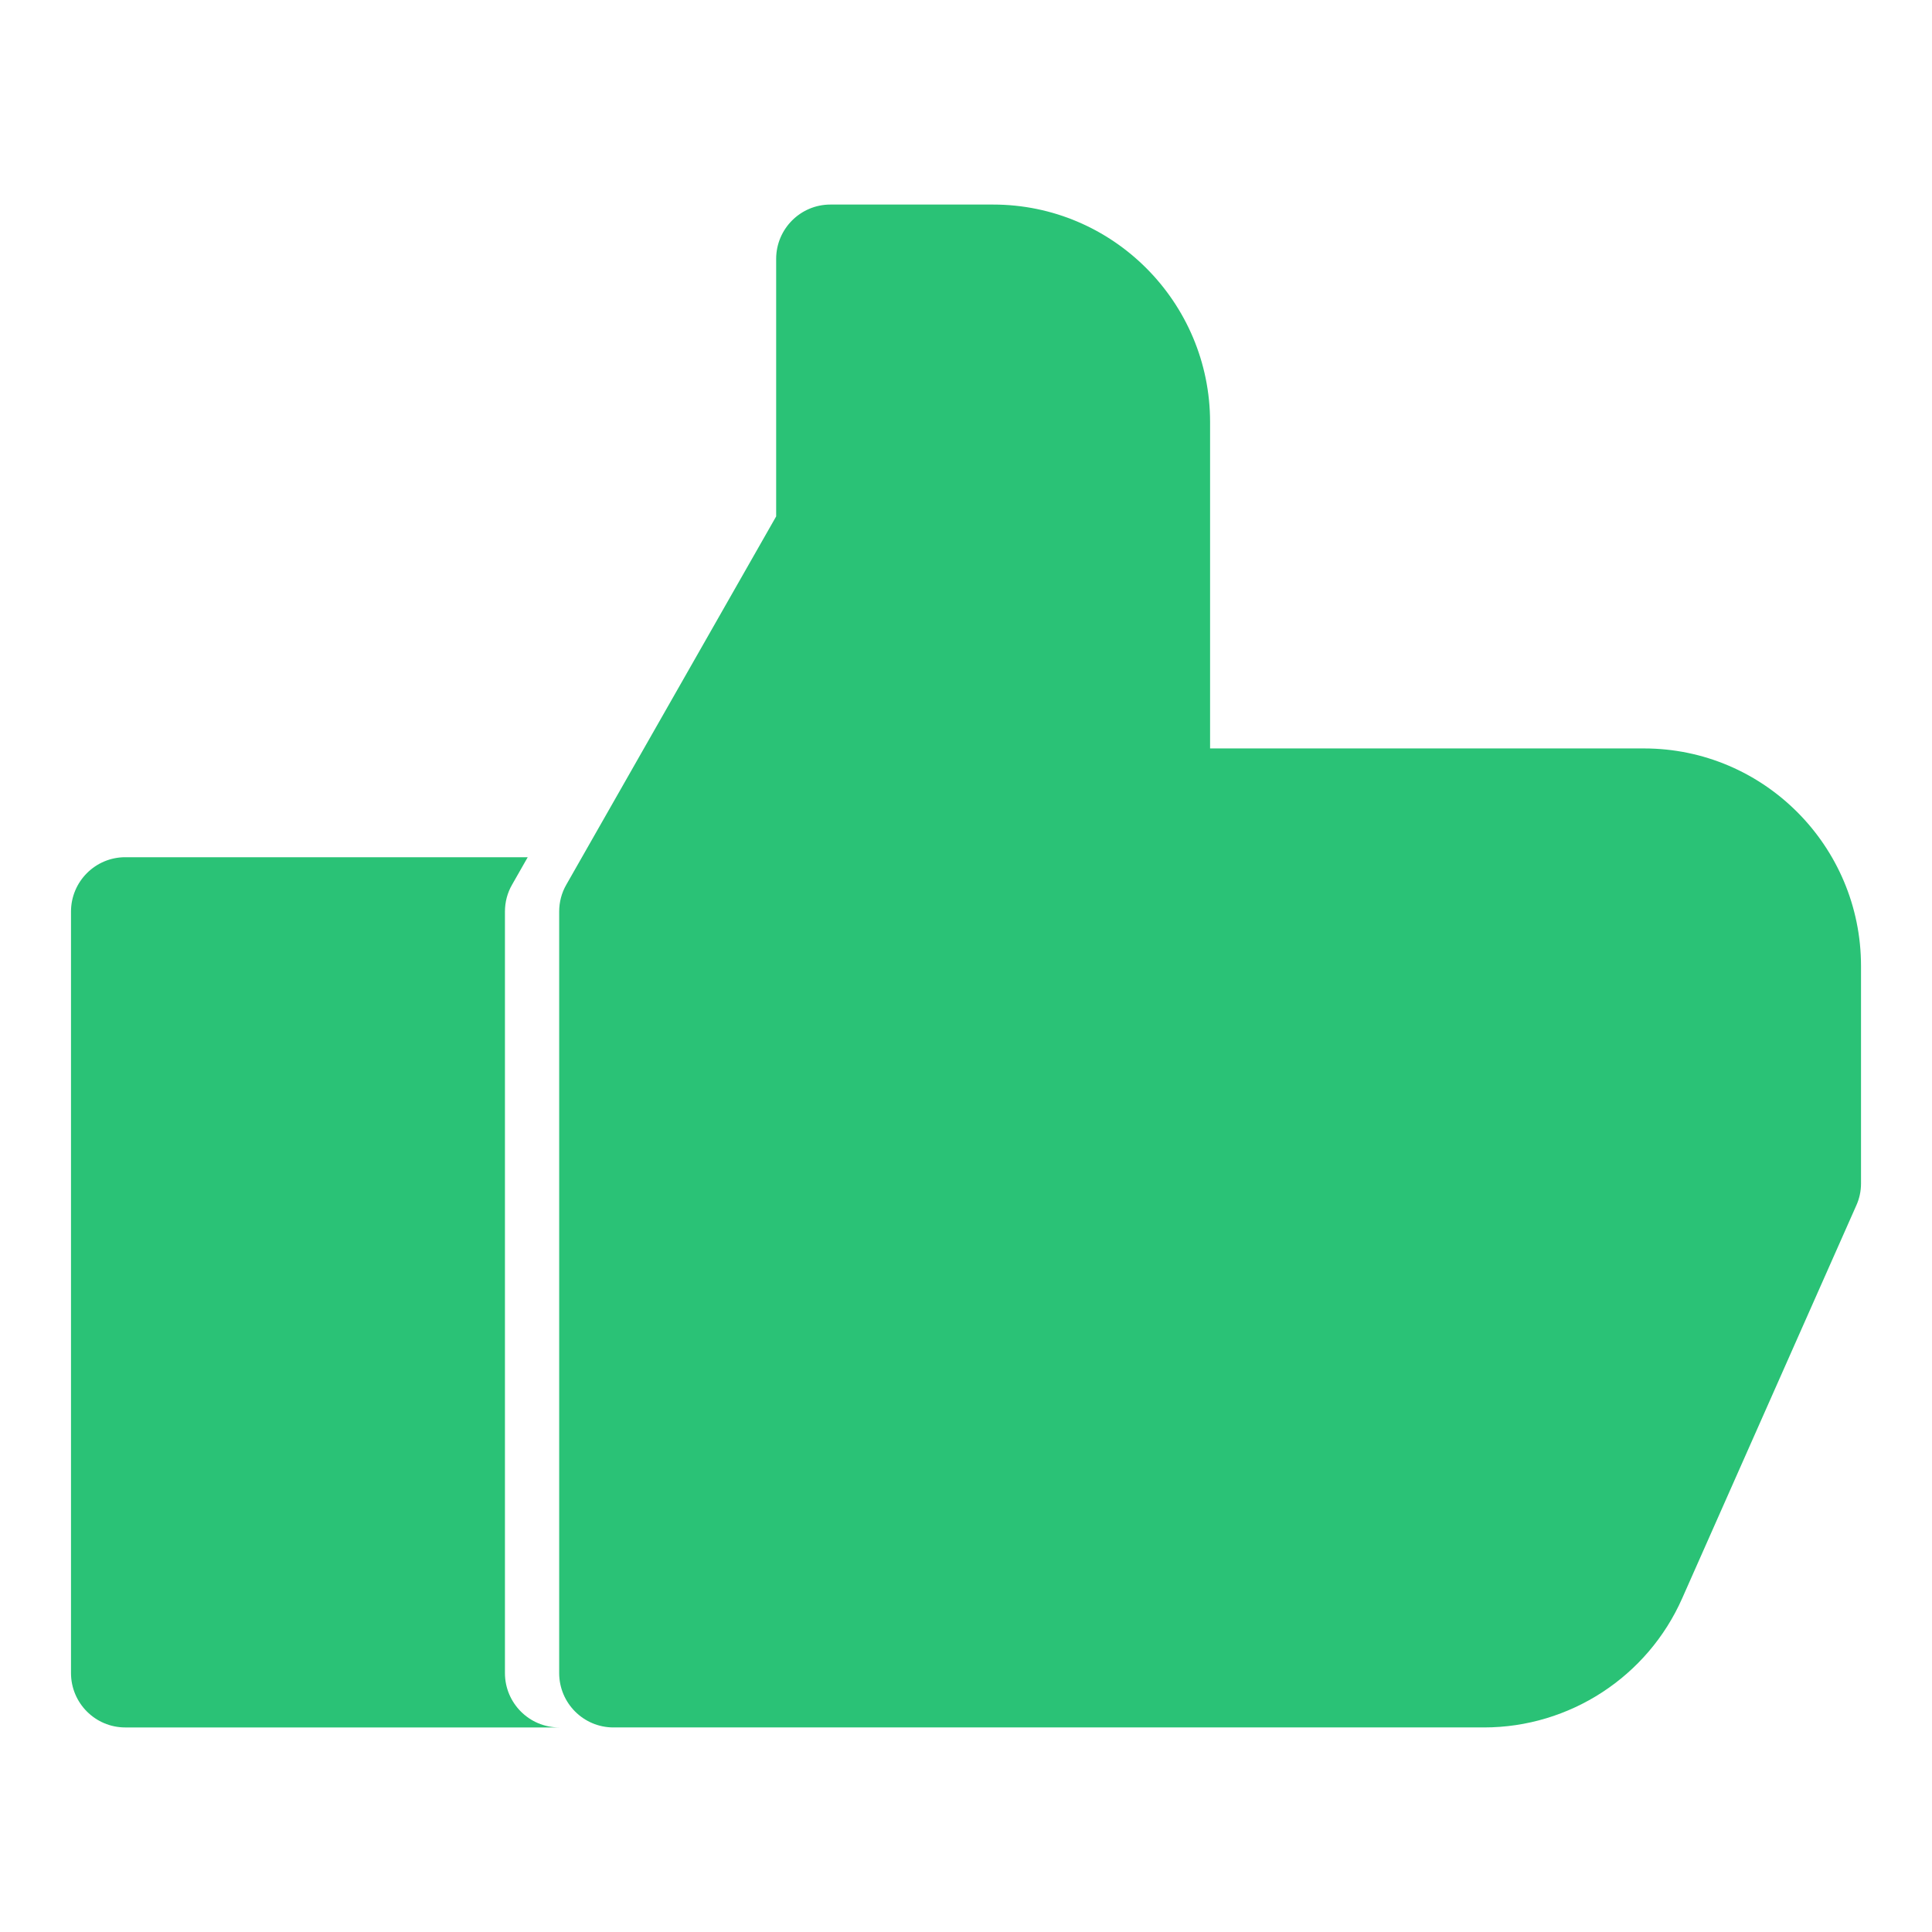 <?xml version="1.0" ?><!DOCTYPE svg  PUBLIC '-//W3C//DTD SVG 1.1//EN'  'http://www.w3.org/Graphics/SVG/1.1/DTD/svg11.dtd'><svg height="512px" style="enable-background:new 0 0 512 512;" version="1.1" viewBox="0 0 512 512" width="512px" xml:space="preserve" xmlns="http://www.w3.org/2000/svg" xmlns:xlink="http://www.w3.org/1999/xlink"><g id="_x31_99-like"><g><path d="M133.815,443.378V241.587c0-2.507,0.632-4.962,1.897-7.148l4.141-7.268H33.193    c-7.938,0-14.378,6.46-14.378,14.416v201.791c0,7.953,6.44,14.412,14.378,14.412h114.994    C140.255,457.79,133.815,451.331,133.815,443.378z" style="fill:#2AC276;"/><path d="M435.682,198.344H320.684v-86.483c0-31.798-25.787-57.651-57.494-57.651h-43.132    c-7.93,0-14.368,6.456-14.368,14.408v68.237l-51.463,90.315l-4.141,7.268c-1.265,2.186-1.897,4.642-1.897,7.148v201.791    c0,7.953,6.44,14.412,14.372,14.412h14.38h216.339c22.715,0,43.355-13.46,52.527-34.245l46.111-104.04    c0.838-1.841,1.27-3.834,1.27-5.849V256C493.186,224.199,467.395,198.344,435.682,198.344z" style="fill:#2AC276;"/></g></g><g id="Layer_1"/></svg>
